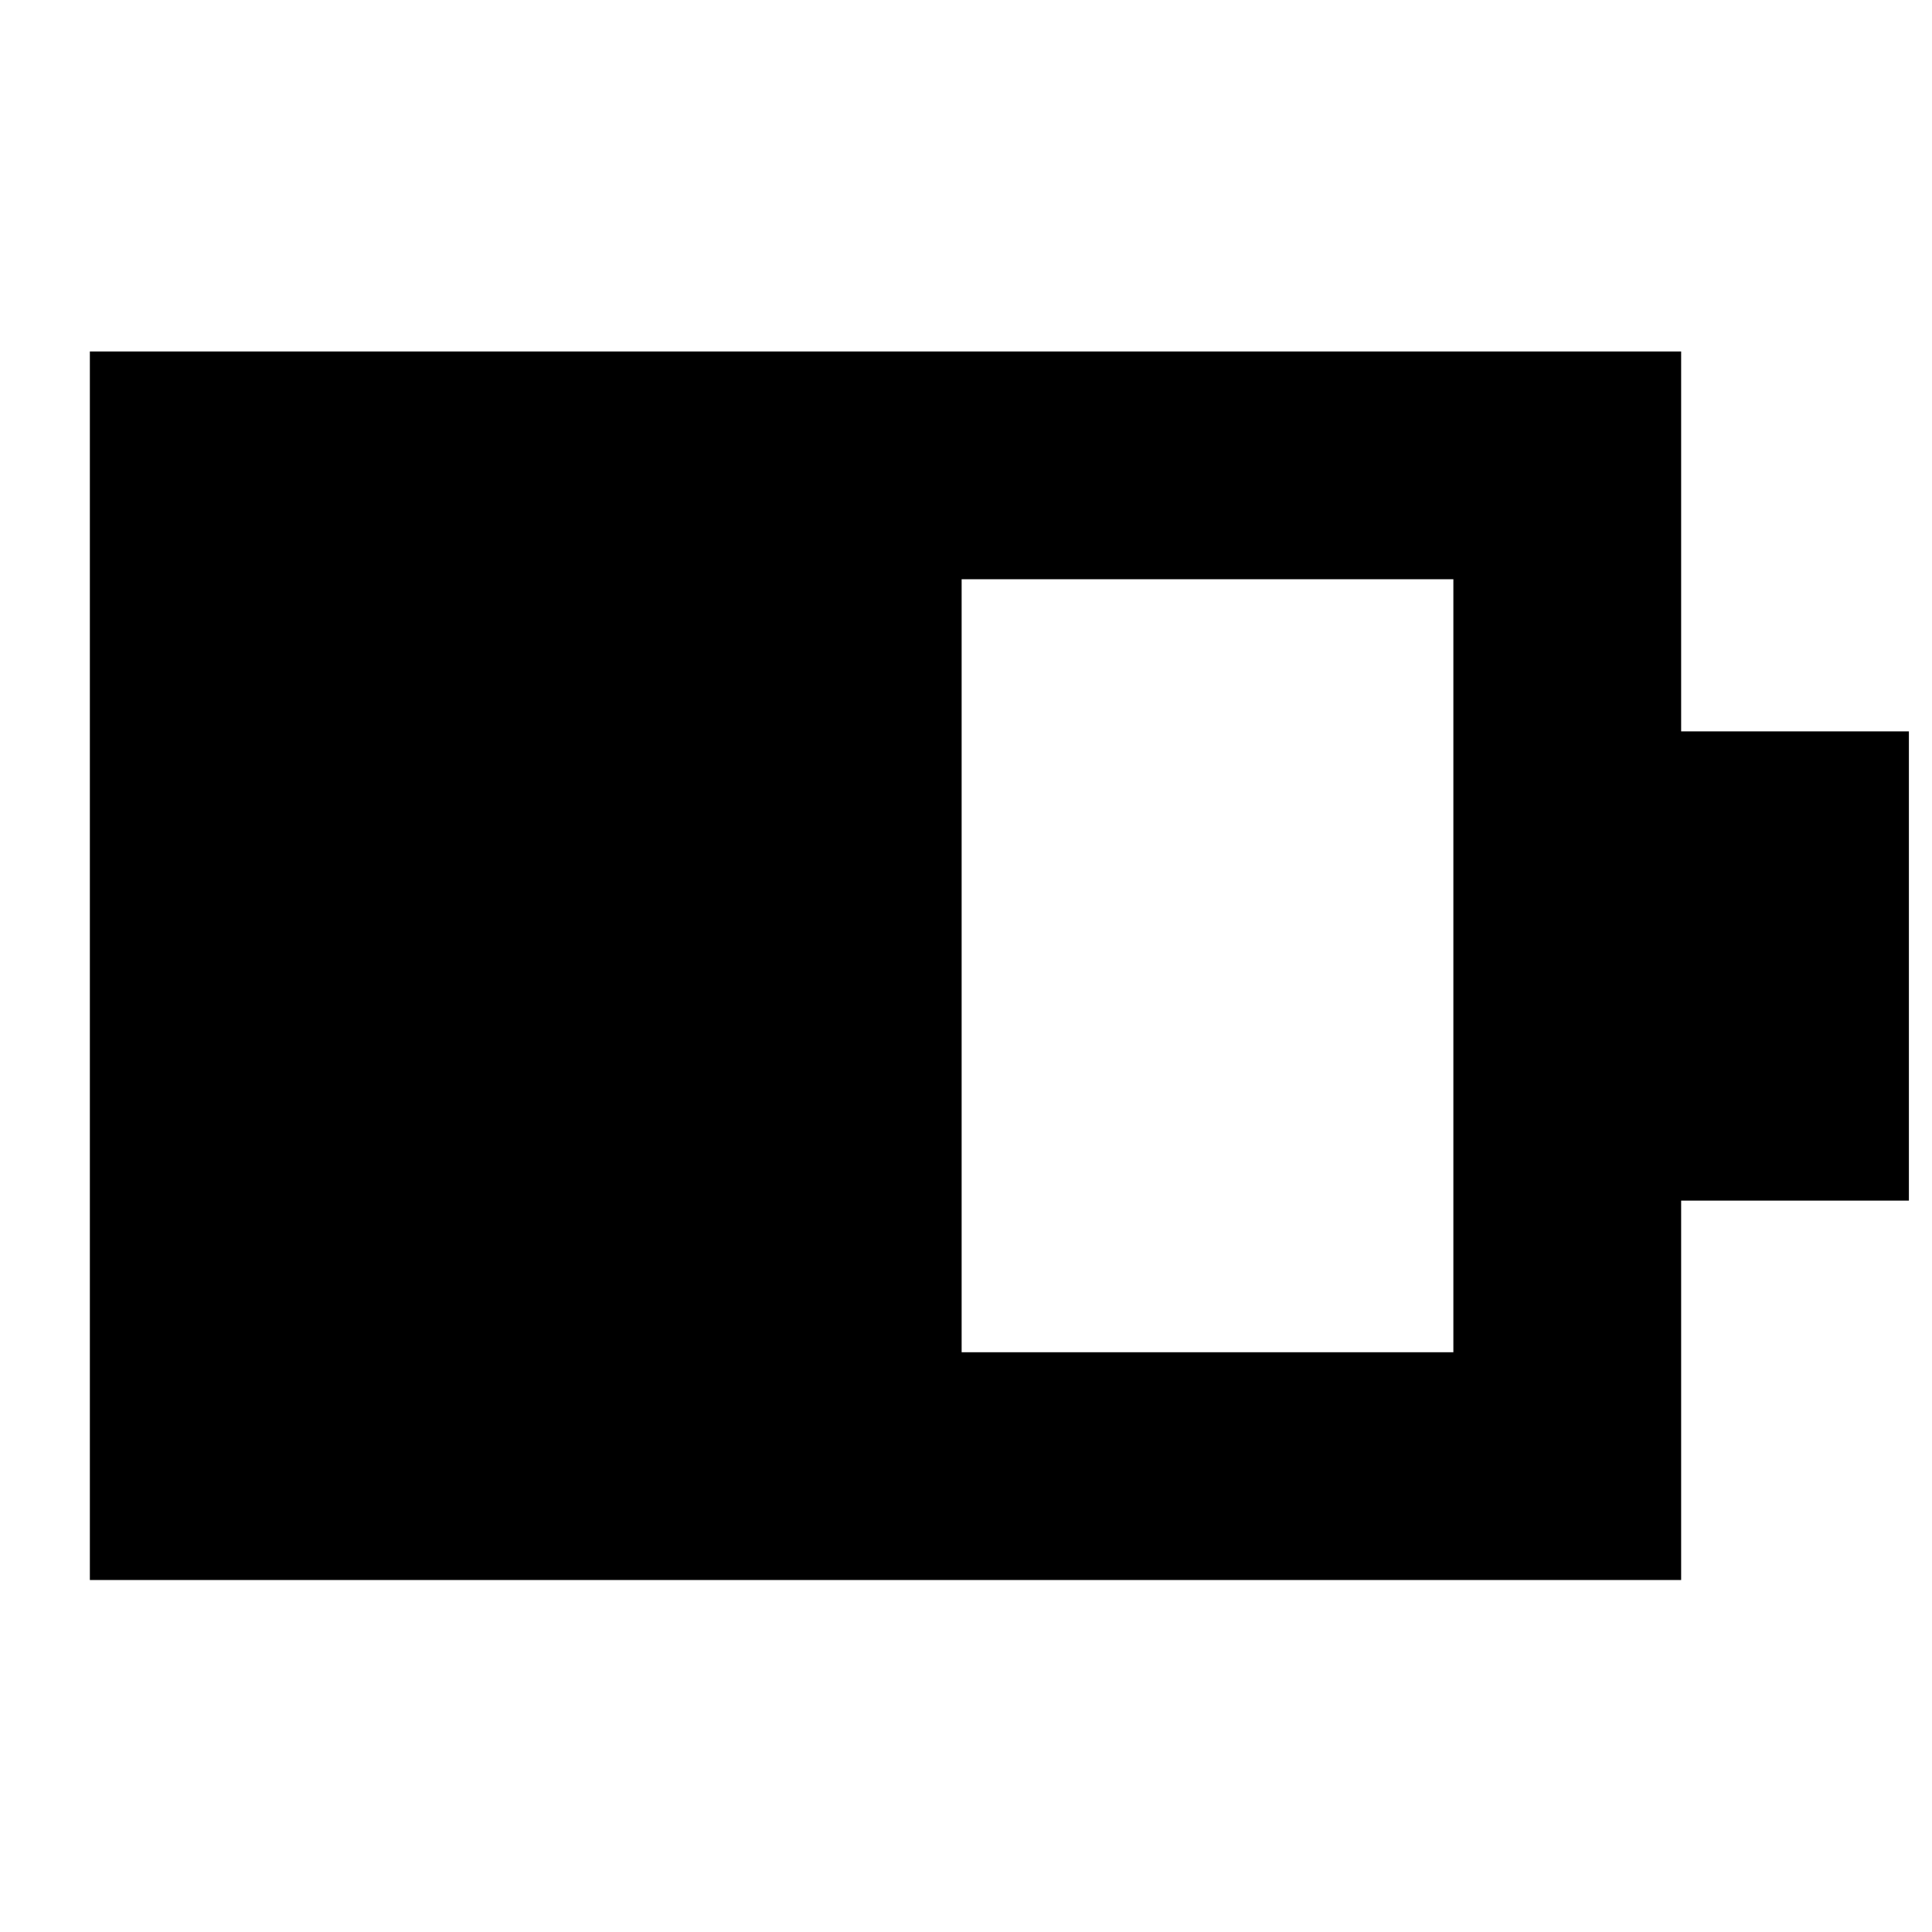 <svg xmlns="http://www.w3.org/2000/svg" height="24" viewBox="0 -960 960 960" width="24"><path d="M477.83-288.07h244.34v-384.1H477.83v384.1ZM44.65-174.89v-610.46h790.7v188.76h113.17v233.18H835.35v188.52H44.65Z"/></svg>